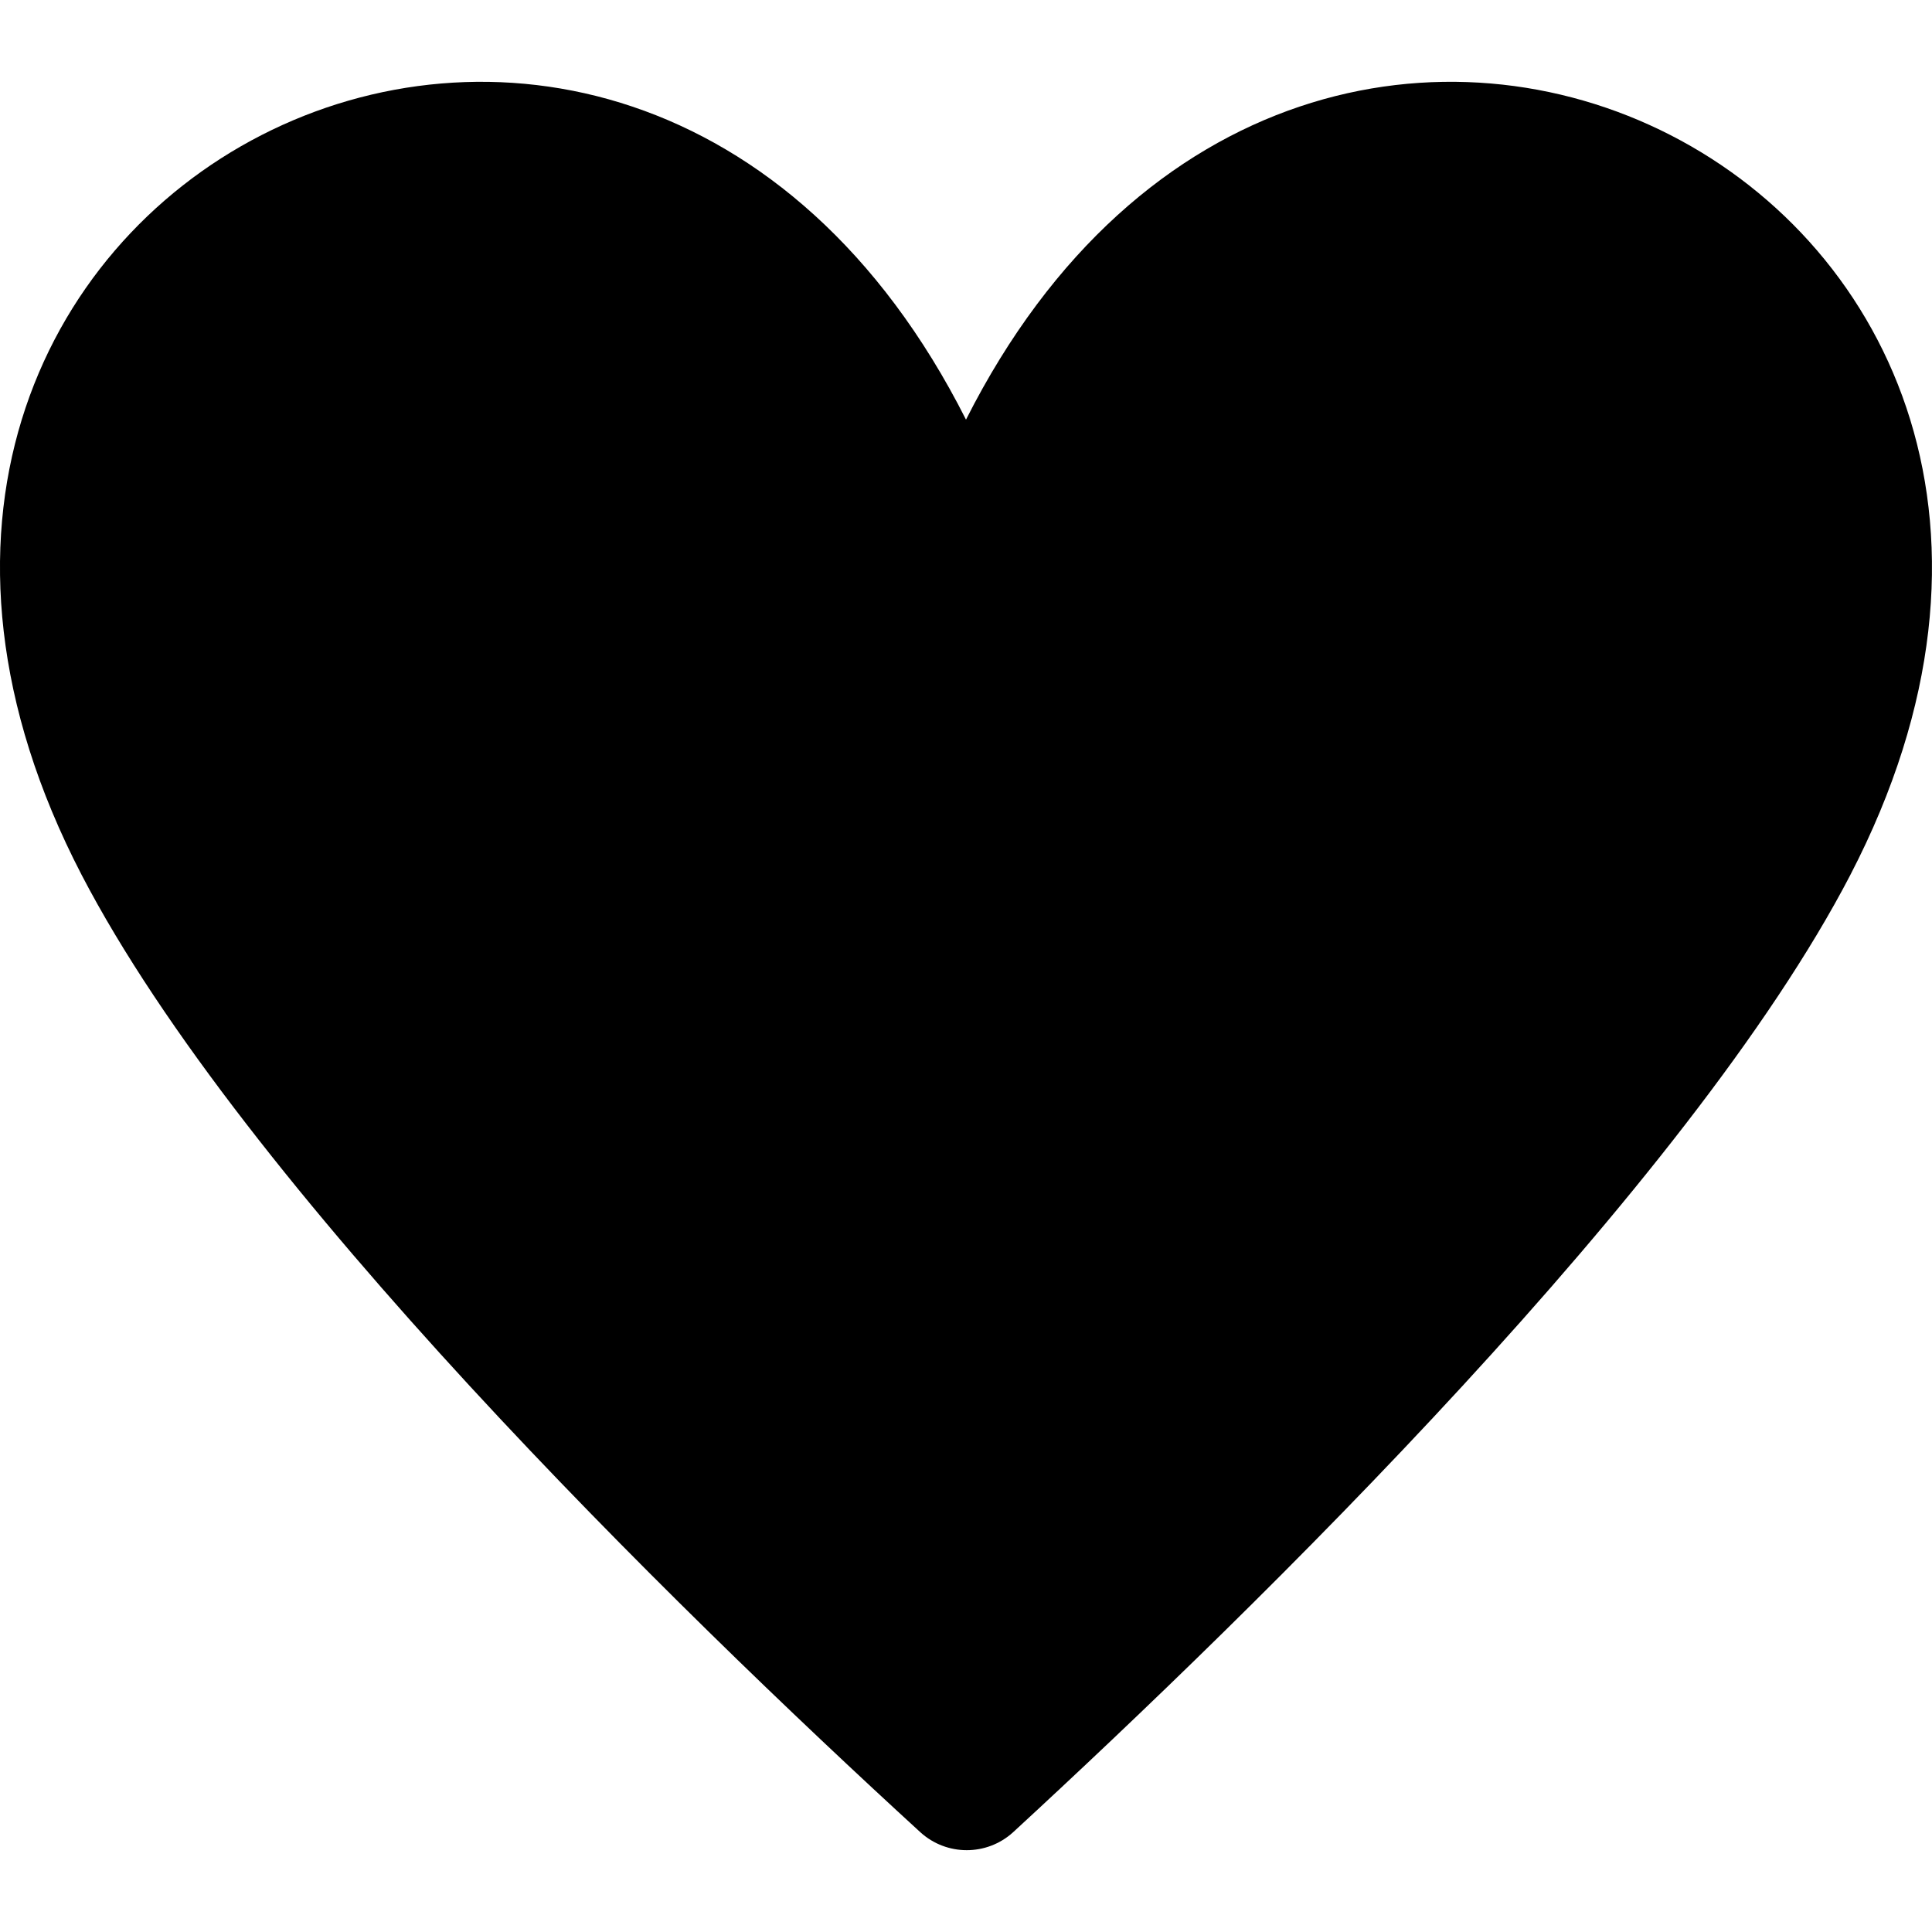 <?xml version="1.0" encoding="UTF-8"?>
<svg id="Ebene_1" data-name="Ebene 1" xmlns="http://www.w3.org/2000/svg" viewBox="0 0 500 500">
  <defs>
    <style>
      .cls-1 {
        fill: currentcolor;
        isolation: isolate;
        opacity: 1;
        stroke-width: 0px;
      }
    </style>
  </defs>
  <path id="heart-15" class="cls-1" d="M478.87,226.43c-41.77,80.34-153.53,189.59-216.72,247.79-6.79,6.14-17.13,6.14-23.92,0-63.57-58.2-175.33-167.46-217.1-247.79C-70.63,49.69,160.74-68.14,250,108.6c89.26-176.74,320.6-58.92,228.87,117.82Z"/>
</svg>